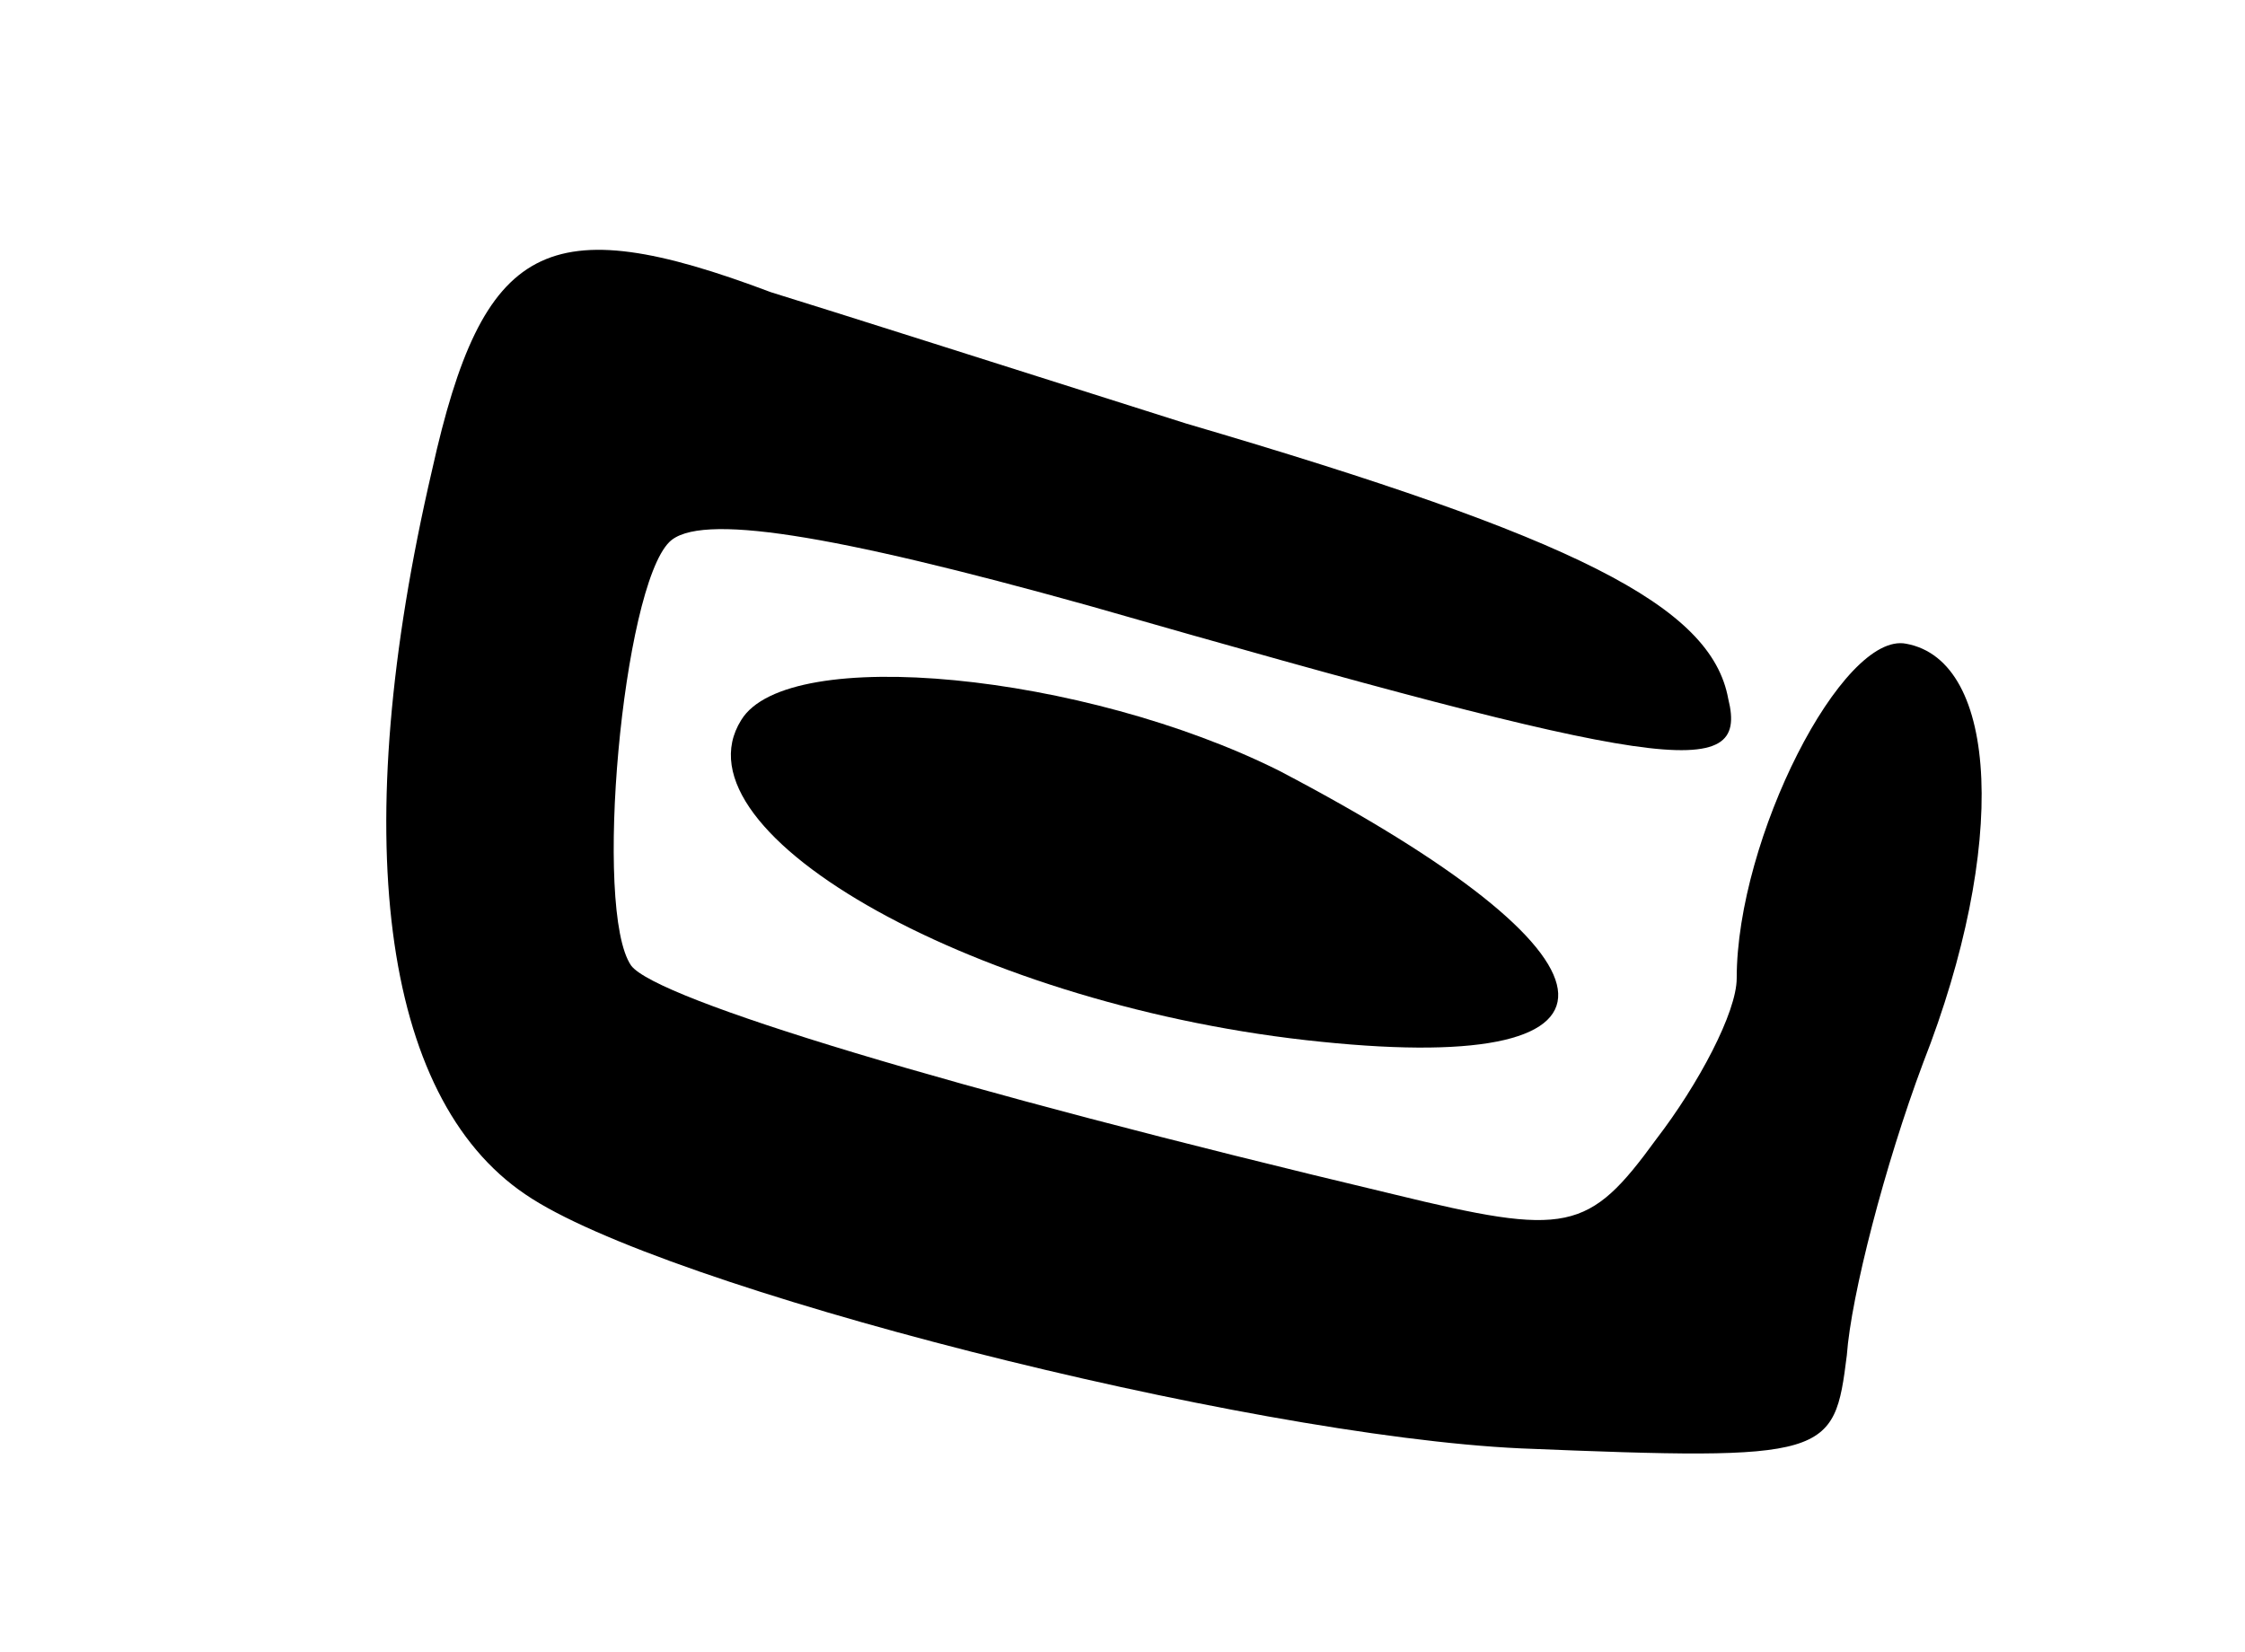 <svg version="1.0" xmlns="http://www.w3.org/2000/svg"
 width="53pt" height="39pt" viewBox="0 0 53 39"
 preserveAspectRatio="xMidYMid meet">
<g transform="translate(0,39) scale(0.1,-0.1)"
fill="#000000" stroke="none">
<path d="M102 279 c-20 -86 -12 -148 22 -171 32 -22 170 -57 235 -60 73 -3 74
-2 77 22 1 14 9 45 18 69 20 51 18 95 -4 99 -15 3 -40 -46 -40 -79 0 -8 -9
-25 -19 -38 -16 -22 -21 -23 -62 -13 -105 25 -174 46 -180 54 -9 13 -2 89 9
100 7 7 38 2 99 -15 136 -39 156 -42 151 -22 -4 22 -36 38 -128 65 -41 13 -85
27 -98 31 -53 20 -68 12 -80 -42z"/>
<path d="M175 220 c-17 -27 57 -68 137 -76 78 -8 74 20 -10 64 -46 23 -116 30
-127 12z"/>
</g>
</svg>
